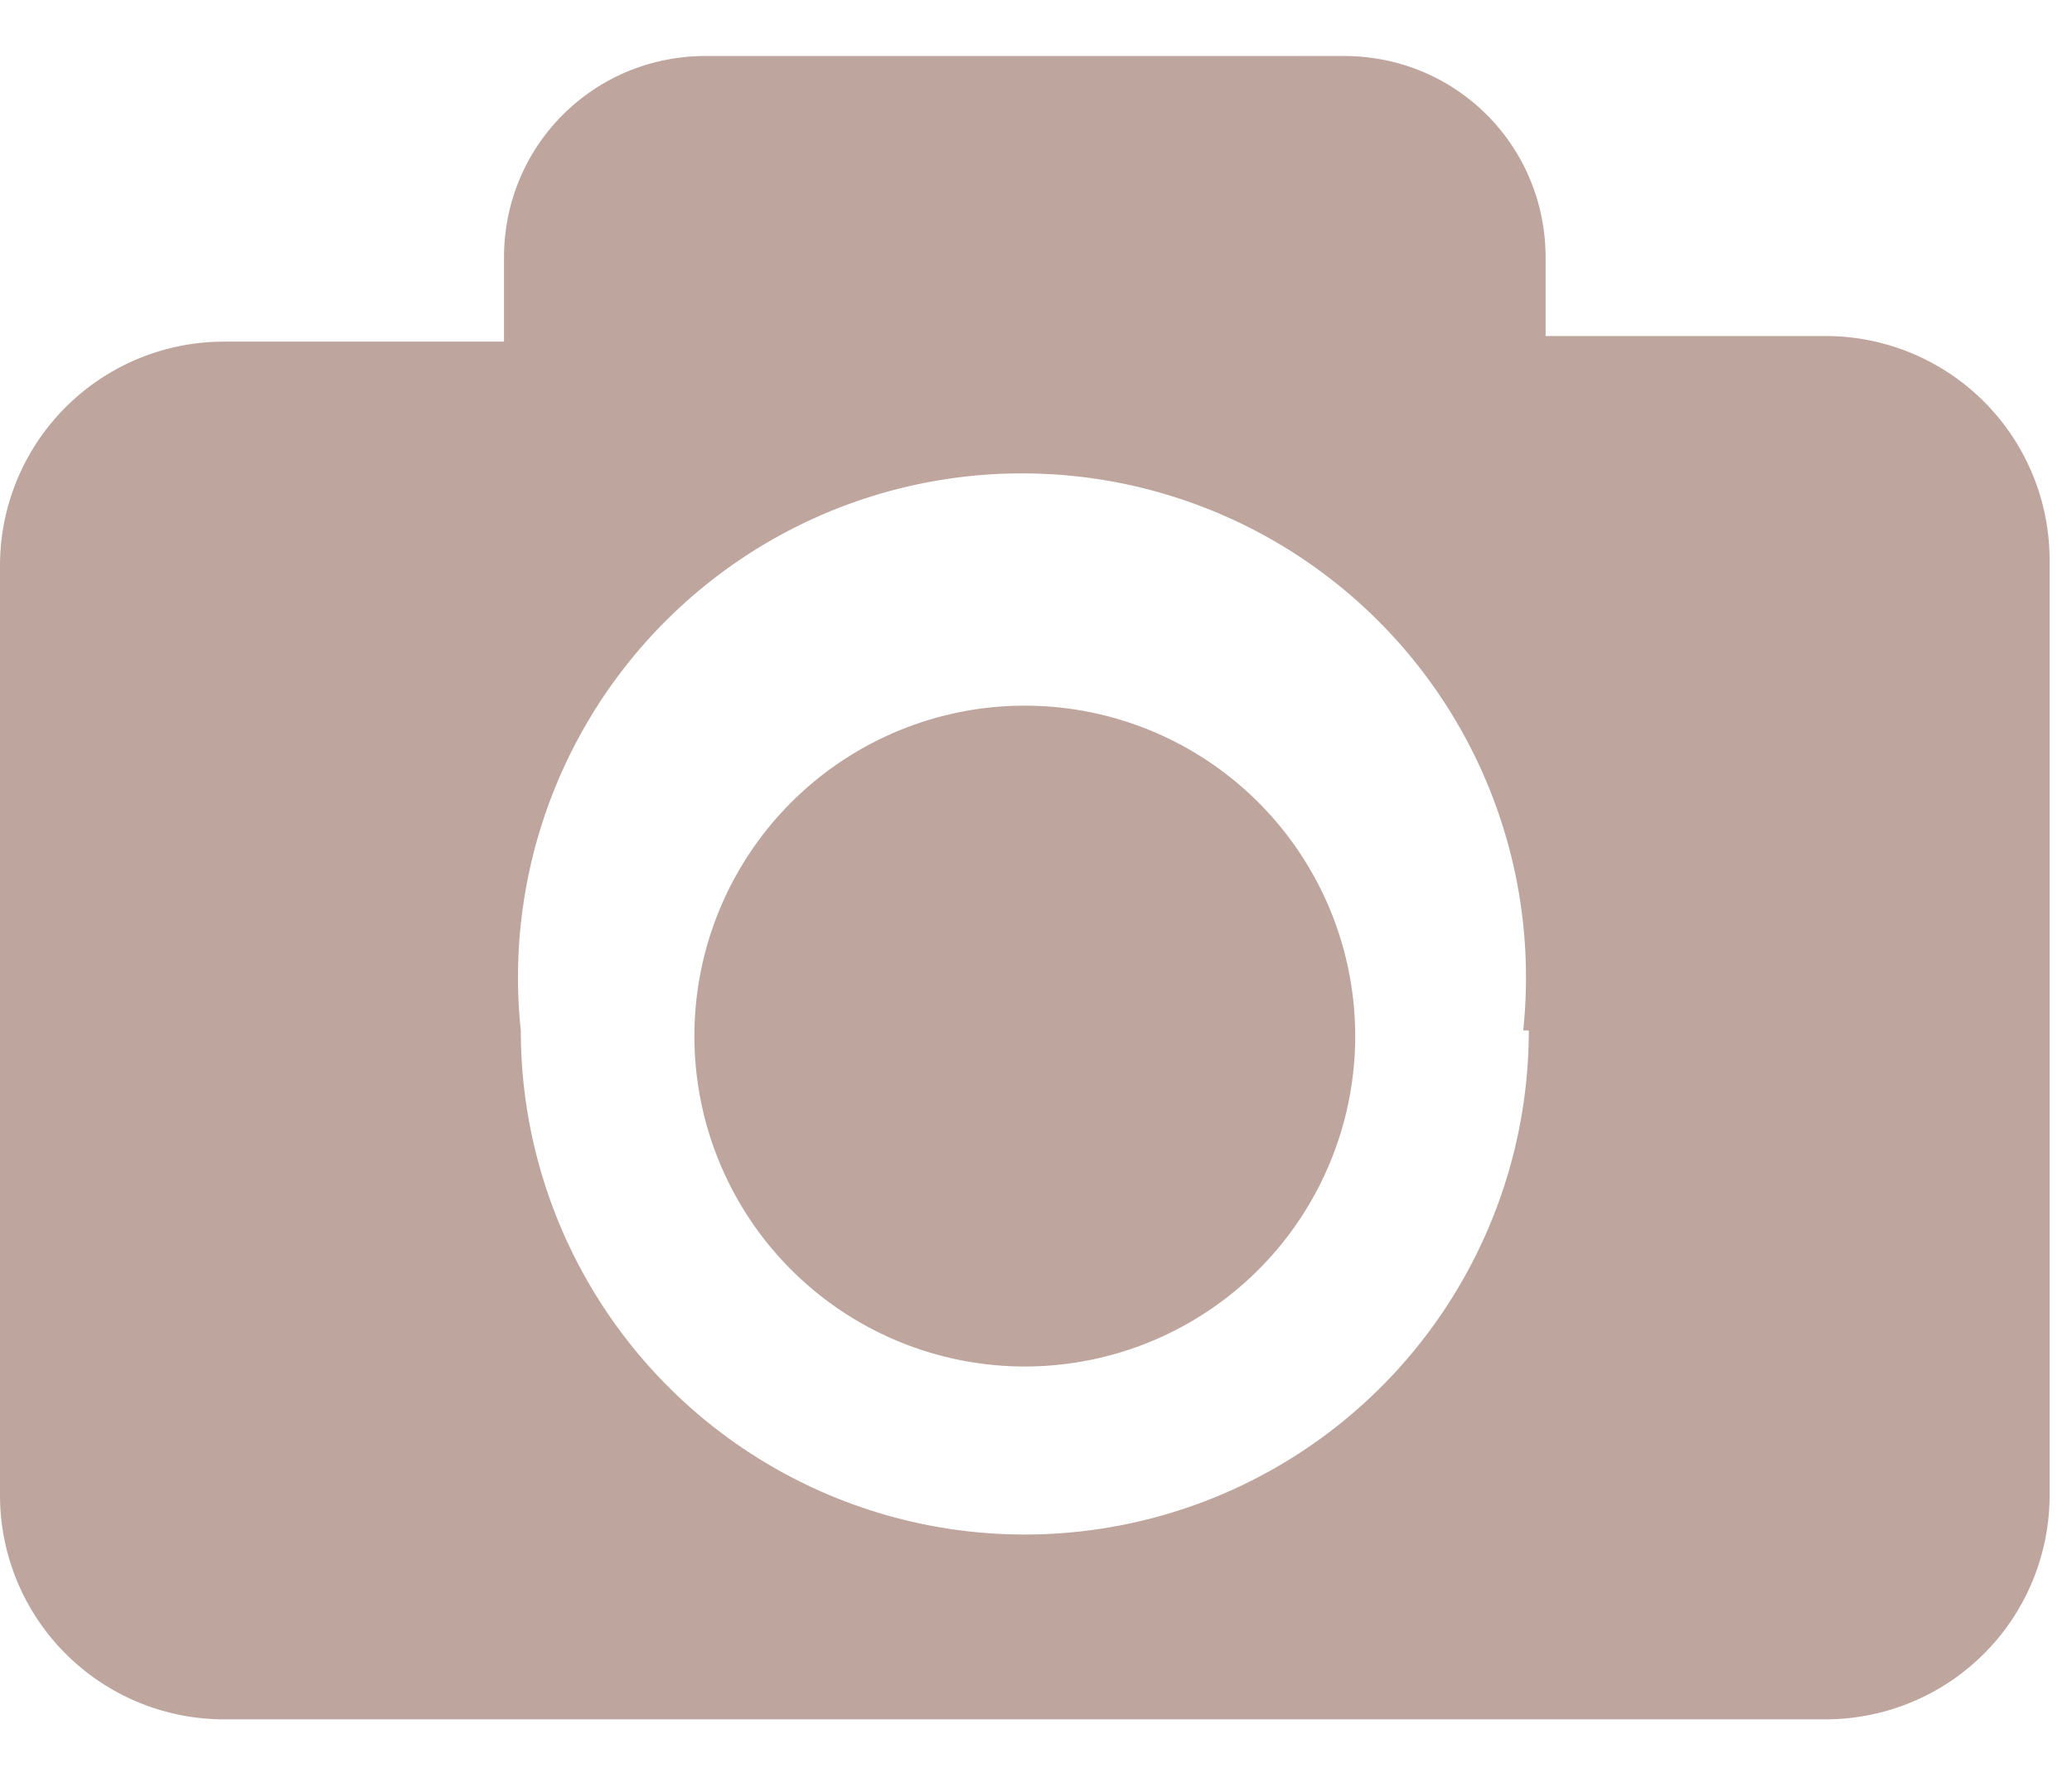 <svg xmlns="http://www.w3.org/2000/svg" viewBox="0 0 37 32">
  <path fill="#bea69e" d="M24.2 18.5a5.9 5.9 0 1 1-11.8 0 5.9 5.9 0 0 1 11.8 0zM36.6 10v16.7a4 4 0 0 1-4 4H4a4 4 0 0 1-4-4V10.1a4 4 0 0 1 4-4h5V4.6c0-2 1.6-3.6 3.6-3.6H24c2 0 3.6 1.6 3.6 3.6V6h5a4 4 0 0 1 4 4zm-9.4 8.4a9 9 0 1 0-17.9 0 9 9 0 0 0 18 0z"/>
</svg>